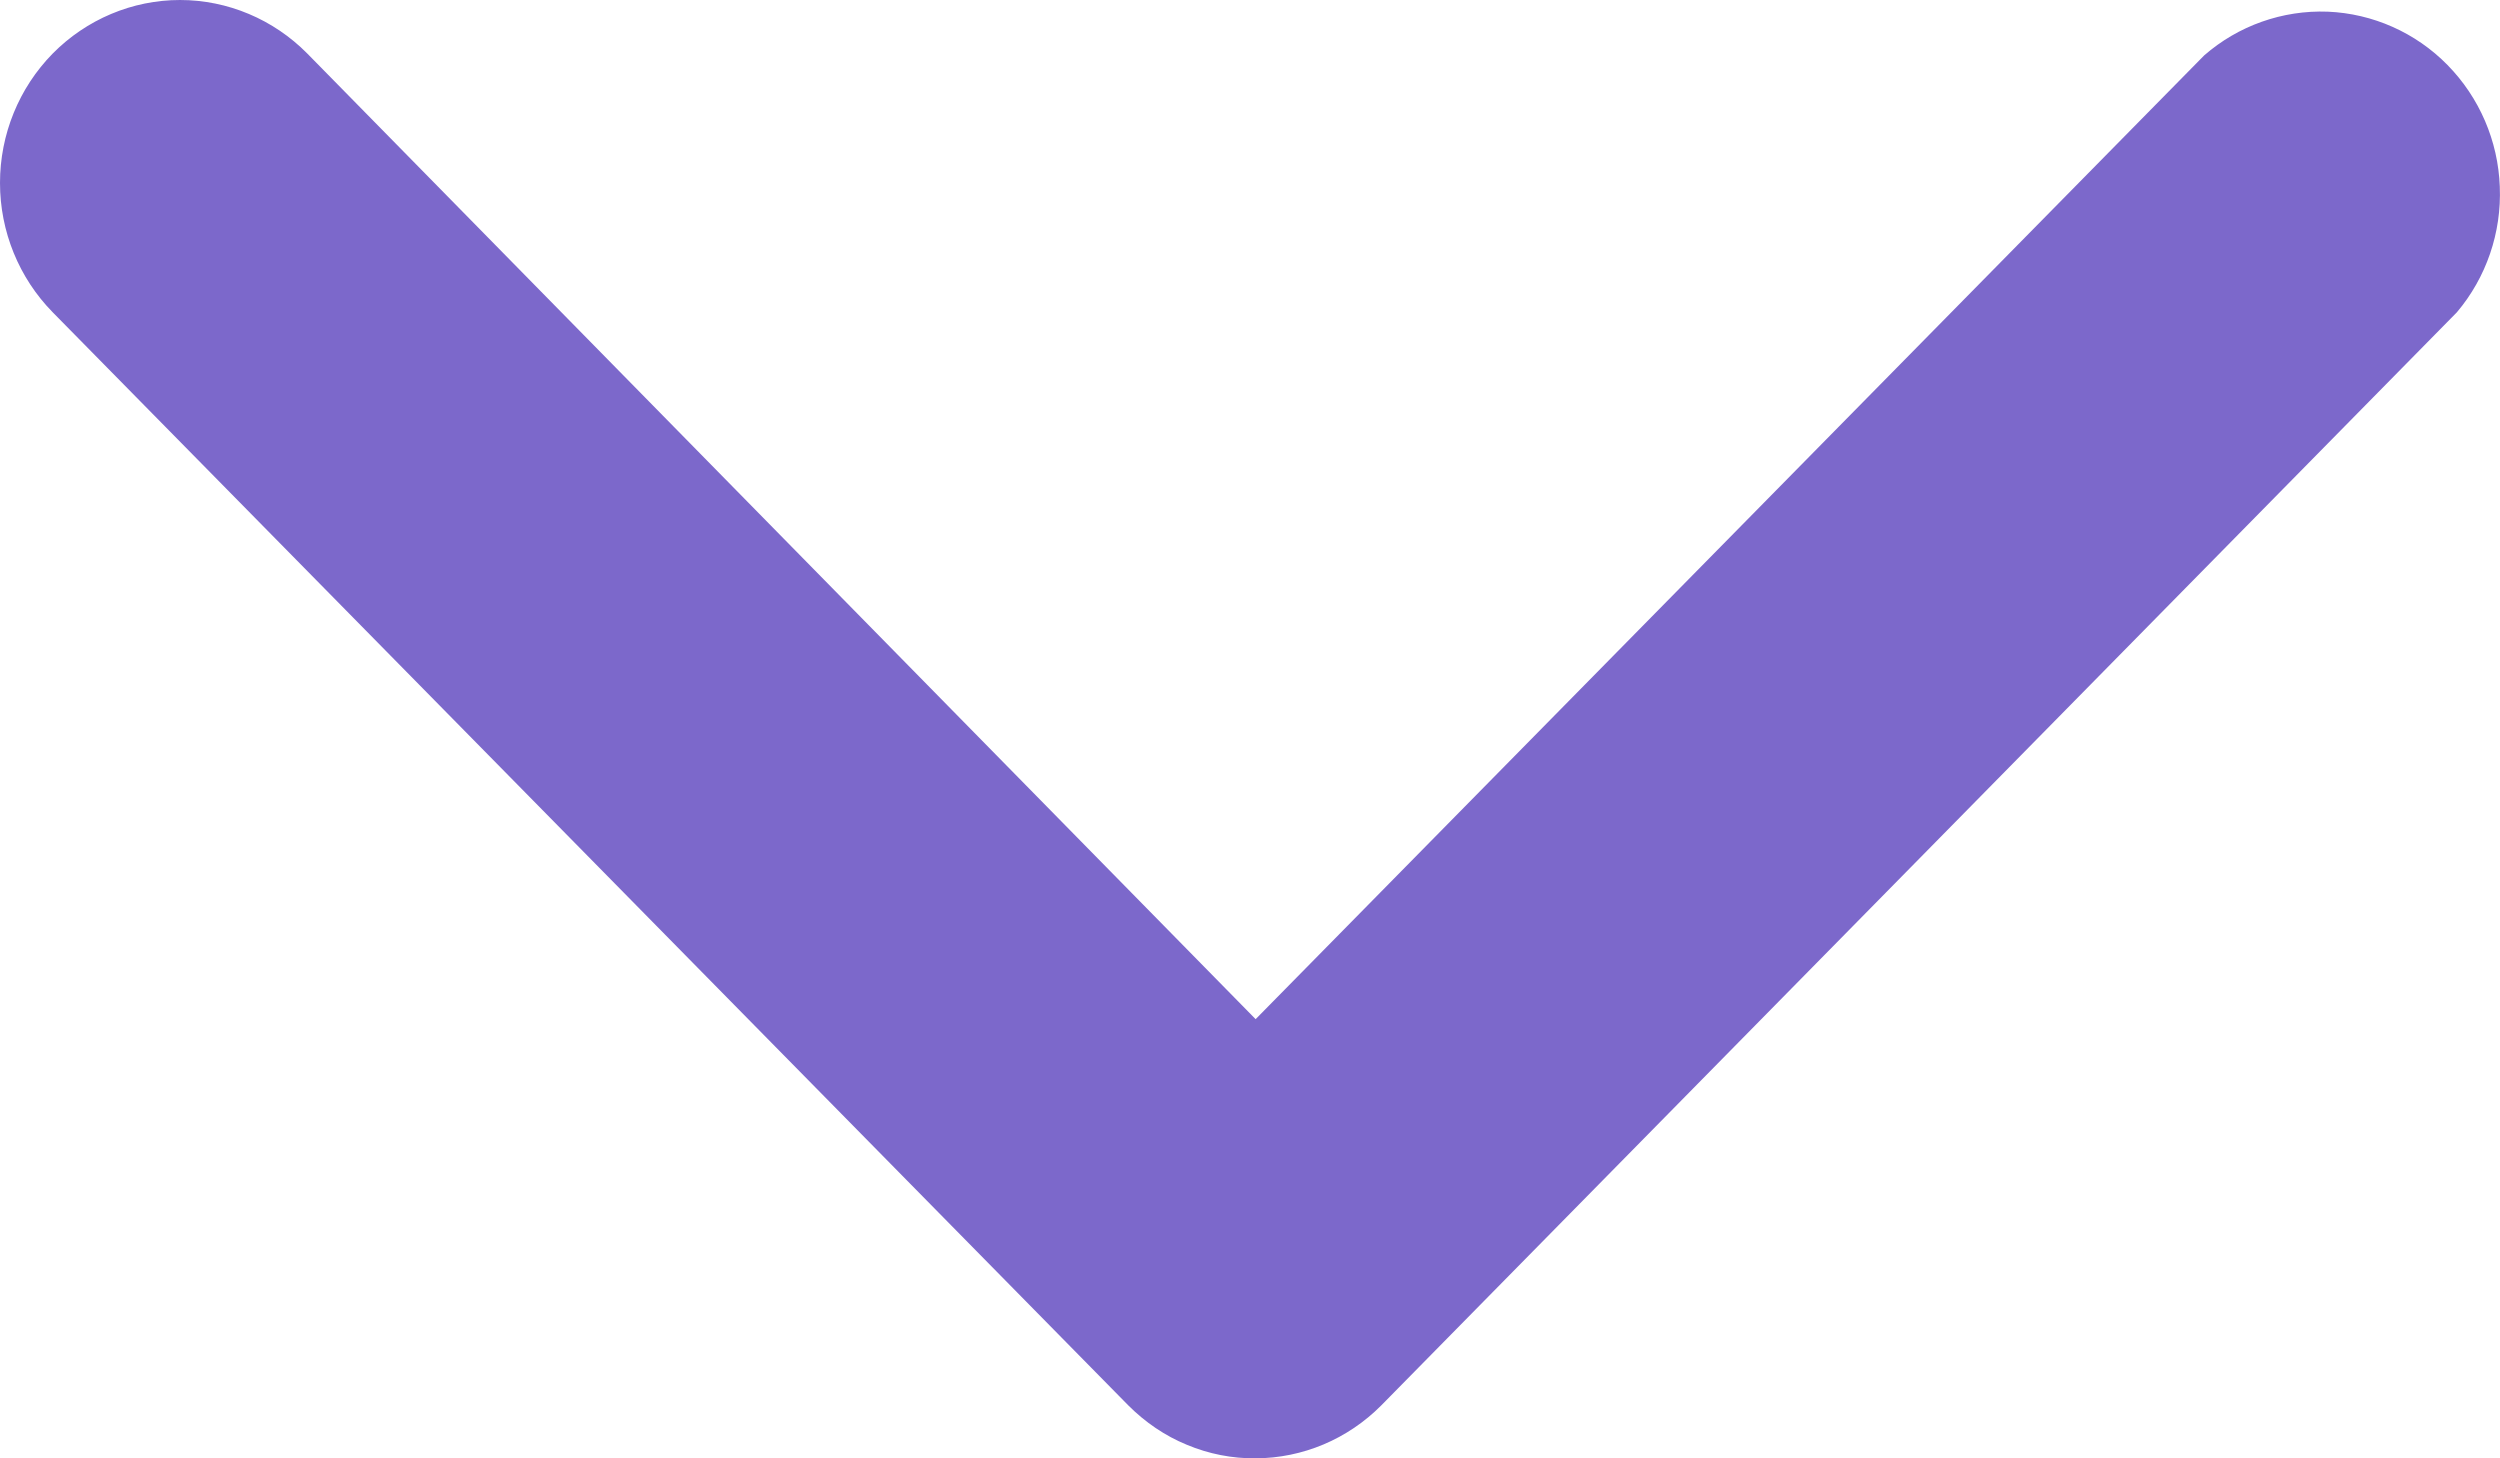<svg width="12" height="7" viewBox="0 0 12 7" fill="none" xmlns="http://www.w3.org/2000/svg">
<path d="M6.027 7C5.914 7.001 5.802 6.979 5.697 6.935C5.592 6.892 5.497 6.827 5.416 6.746L0.253 1.499C0.091 1.334 0 1.111 0 0.878C0 0.645 0.091 0.422 0.253 0.257C0.415 0.093 0.635 0 0.864 0C1.093 0 1.313 0.093 1.475 0.257L6.027 4.892L10.58 0.266C10.744 0.123 10.956 0.048 11.173 0.056C11.389 0.065 11.595 0.156 11.748 0.312C11.901 0.468 11.991 0.676 11.999 0.896C12.008 1.117 11.934 1.332 11.793 1.499L6.63 6.746C6.469 6.908 6.253 6.999 6.027 7Z" fill="#7C68CB"/>
</svg>
